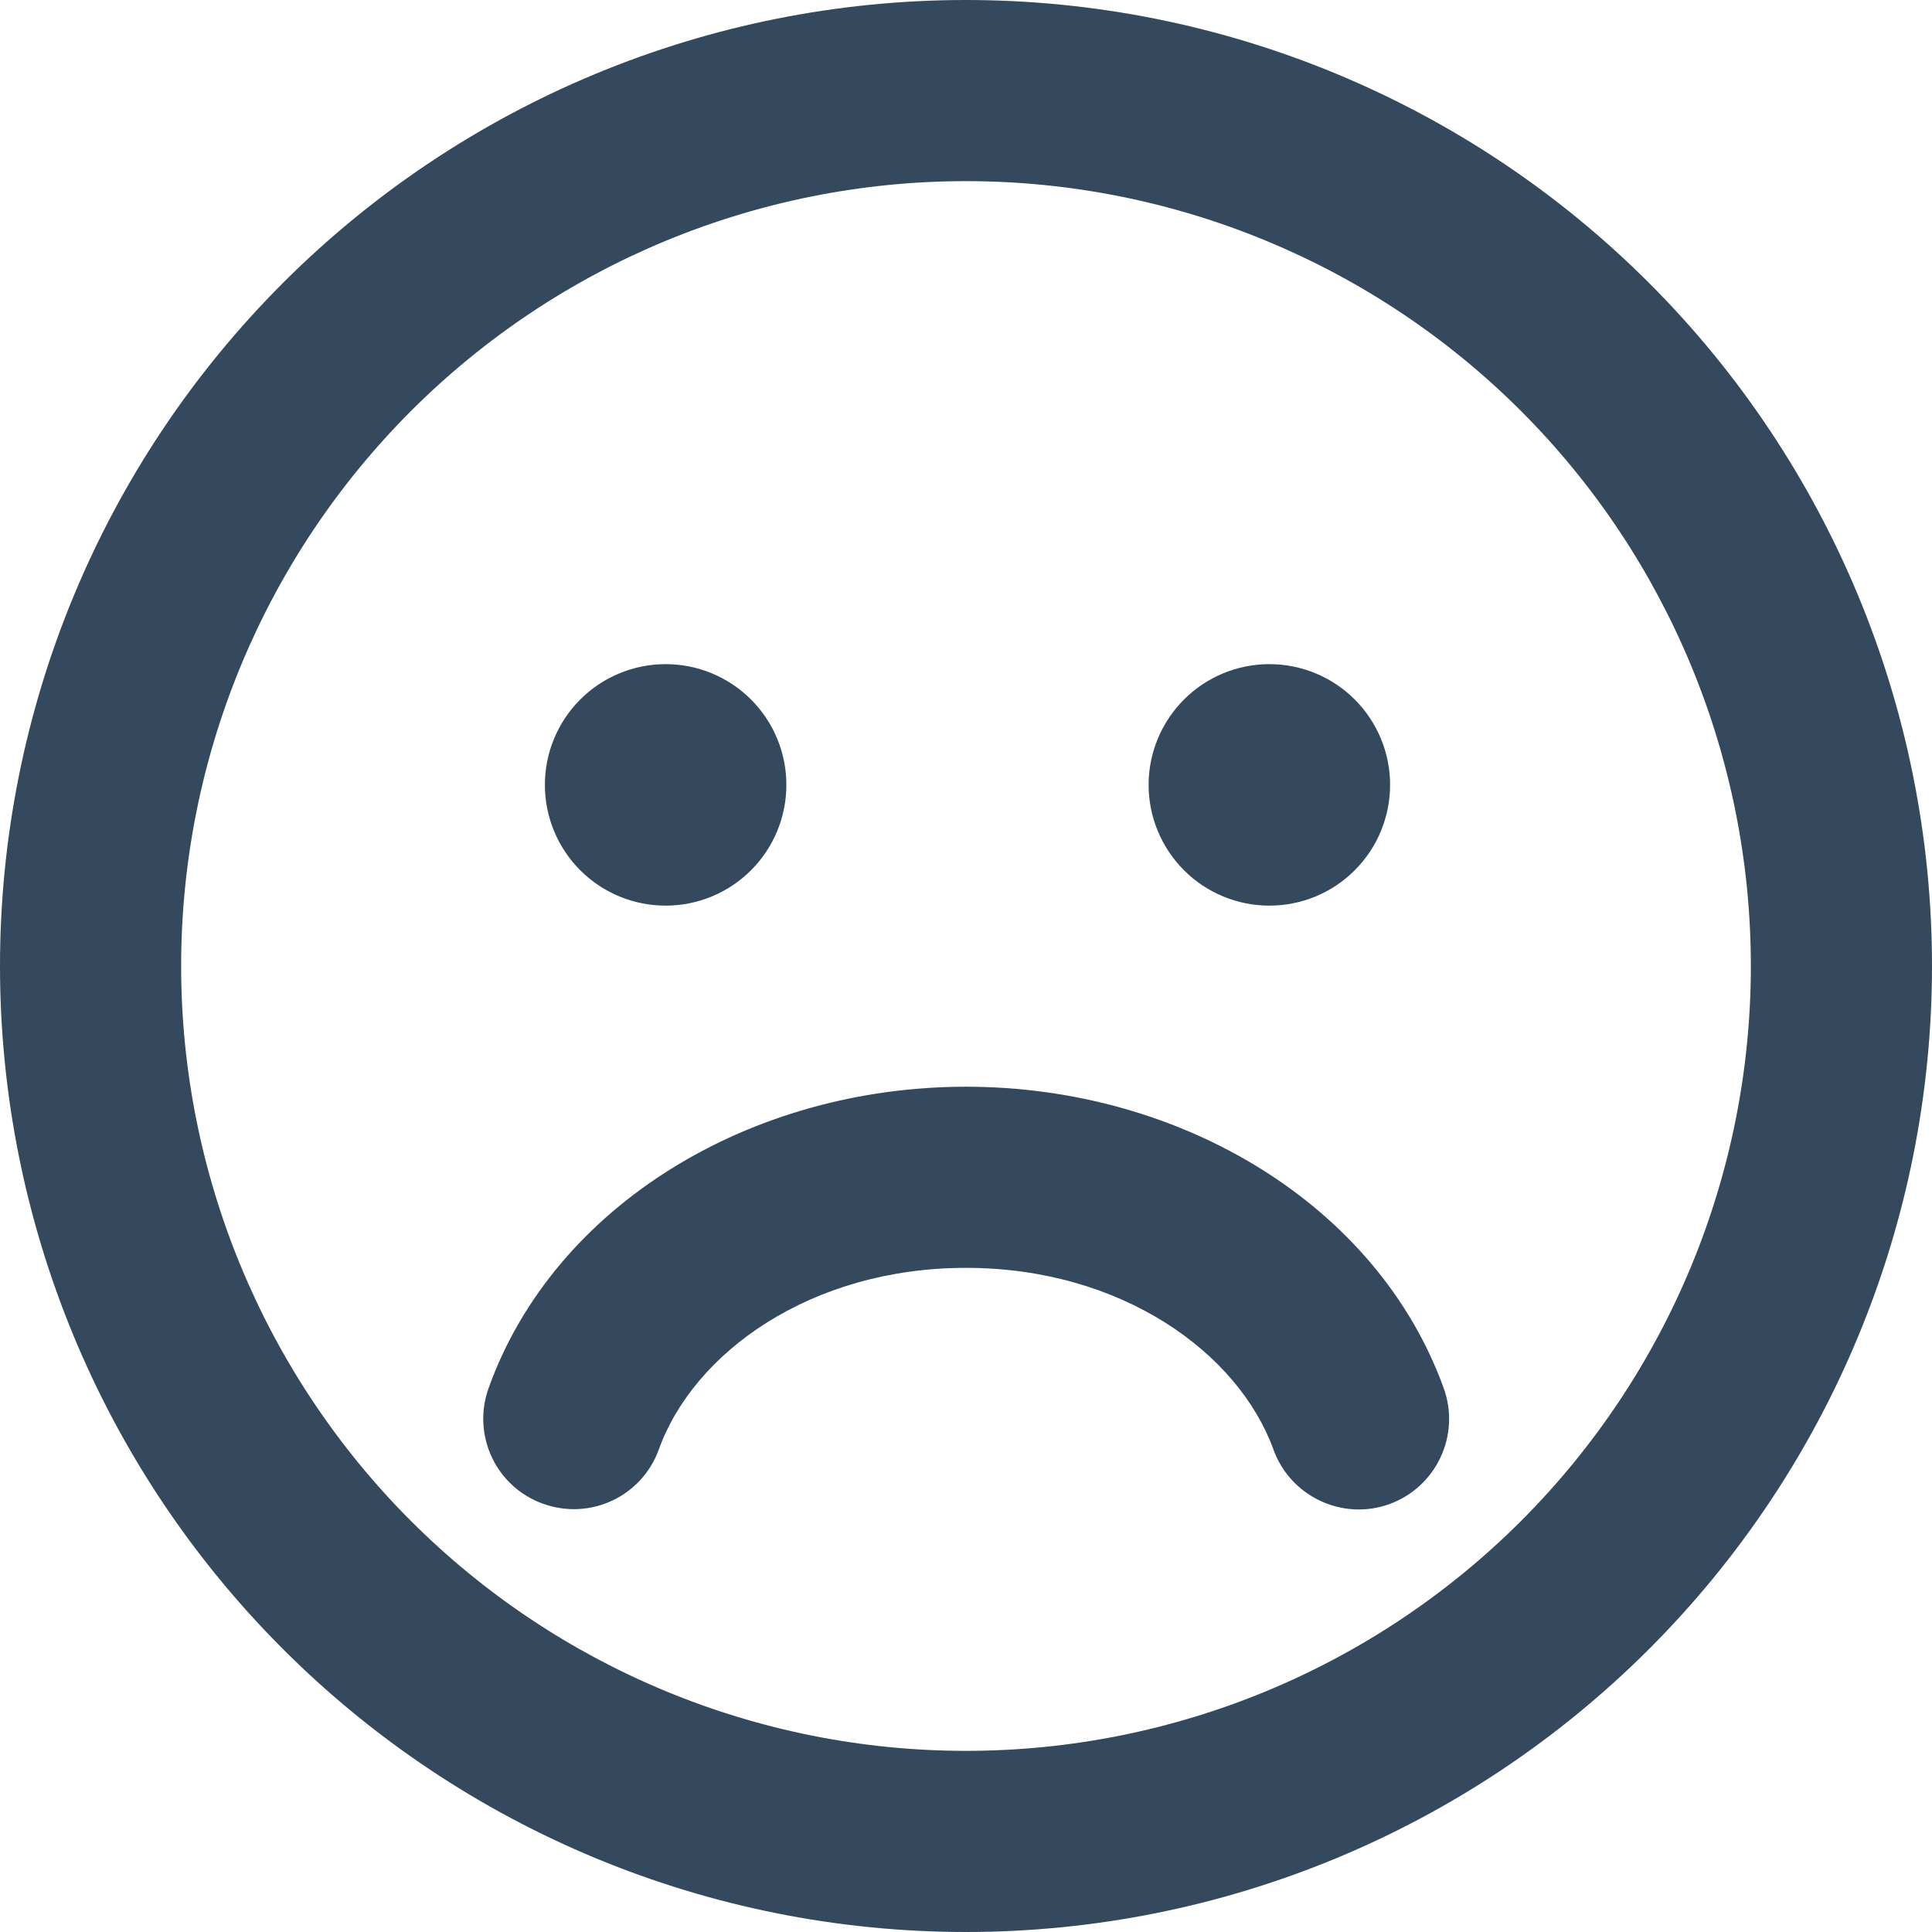 <svg width="33" height="33" viewBox="0 0 33 33" fill="none" xmlns="http://www.w3.org/2000/svg">
<g clip-path="url(#clip0_35_701)">
<path d="M29.906 16.5C29.906 12.944 28.494 9.535 25.98 7.02C23.465 4.506 20.056 3.094 16.5 3.094C12.944 3.094 9.535 4.506 7.02 7.02C4.506 9.535 3.094 12.944 3.094 16.5C3.094 20.056 4.506 23.465 7.02 25.98C9.535 28.494 12.944 29.906 16.5 29.906C20.056 29.906 23.465 28.494 25.98 25.98C28.494 23.465 29.906 20.056 29.906 16.5ZM0 16.5C0 12.124 1.738 7.927 4.833 4.833C7.927 1.738 12.124 0 16.5 0C20.876 0 25.073 1.738 28.167 4.833C31.262 7.927 33 12.124 33 16.5C33 20.876 31.262 25.073 28.167 28.167C25.073 31.262 20.876 33 16.5 33C12.124 33 7.927 31.262 4.833 28.167C1.738 25.073 0 20.876 0 16.5ZM11.254 24.756C10.963 25.562 10.081 25.975 9.275 25.685C8.469 25.395 8.057 24.512 8.347 23.706C9.468 20.586 12.82 18.562 16.5 18.562C20.18 18.562 23.532 20.586 24.66 23.712C24.95 24.518 24.531 25.401 23.732 25.691C22.932 25.981 22.043 25.562 21.753 24.763C21.154 23.106 19.155 21.656 16.5 21.656C13.845 21.656 11.847 23.106 11.254 24.756ZM9.307 13.406C9.307 12.859 9.524 12.335 9.911 11.948C10.298 11.561 10.822 11.344 11.37 11.344C11.916 11.344 12.441 11.561 12.828 11.948C13.215 12.335 13.432 12.859 13.432 13.406C13.432 13.953 13.215 14.478 12.828 14.865C12.441 15.252 11.916 15.469 11.37 15.469C10.822 15.469 10.298 15.252 9.911 14.865C9.524 14.478 9.307 13.953 9.307 13.406ZM21.682 11.344C22.229 11.344 22.754 11.561 23.14 11.948C23.527 12.335 23.744 12.859 23.744 13.406C23.744 13.953 23.527 14.478 23.14 14.865C22.754 15.252 22.229 15.469 21.682 15.469C21.135 15.469 20.61 15.252 20.224 14.865C19.837 14.478 19.619 13.953 19.619 13.406C19.619 12.859 19.837 12.335 20.224 11.948C20.61 11.561 21.135 11.344 21.682 11.344Z" fill="#34495E"/>
</g>
<defs>
<clipPath id="clip0_35_701">
<rect width="33" height="33" fill="white"/>
</clipPath>
</defs>
</svg>
